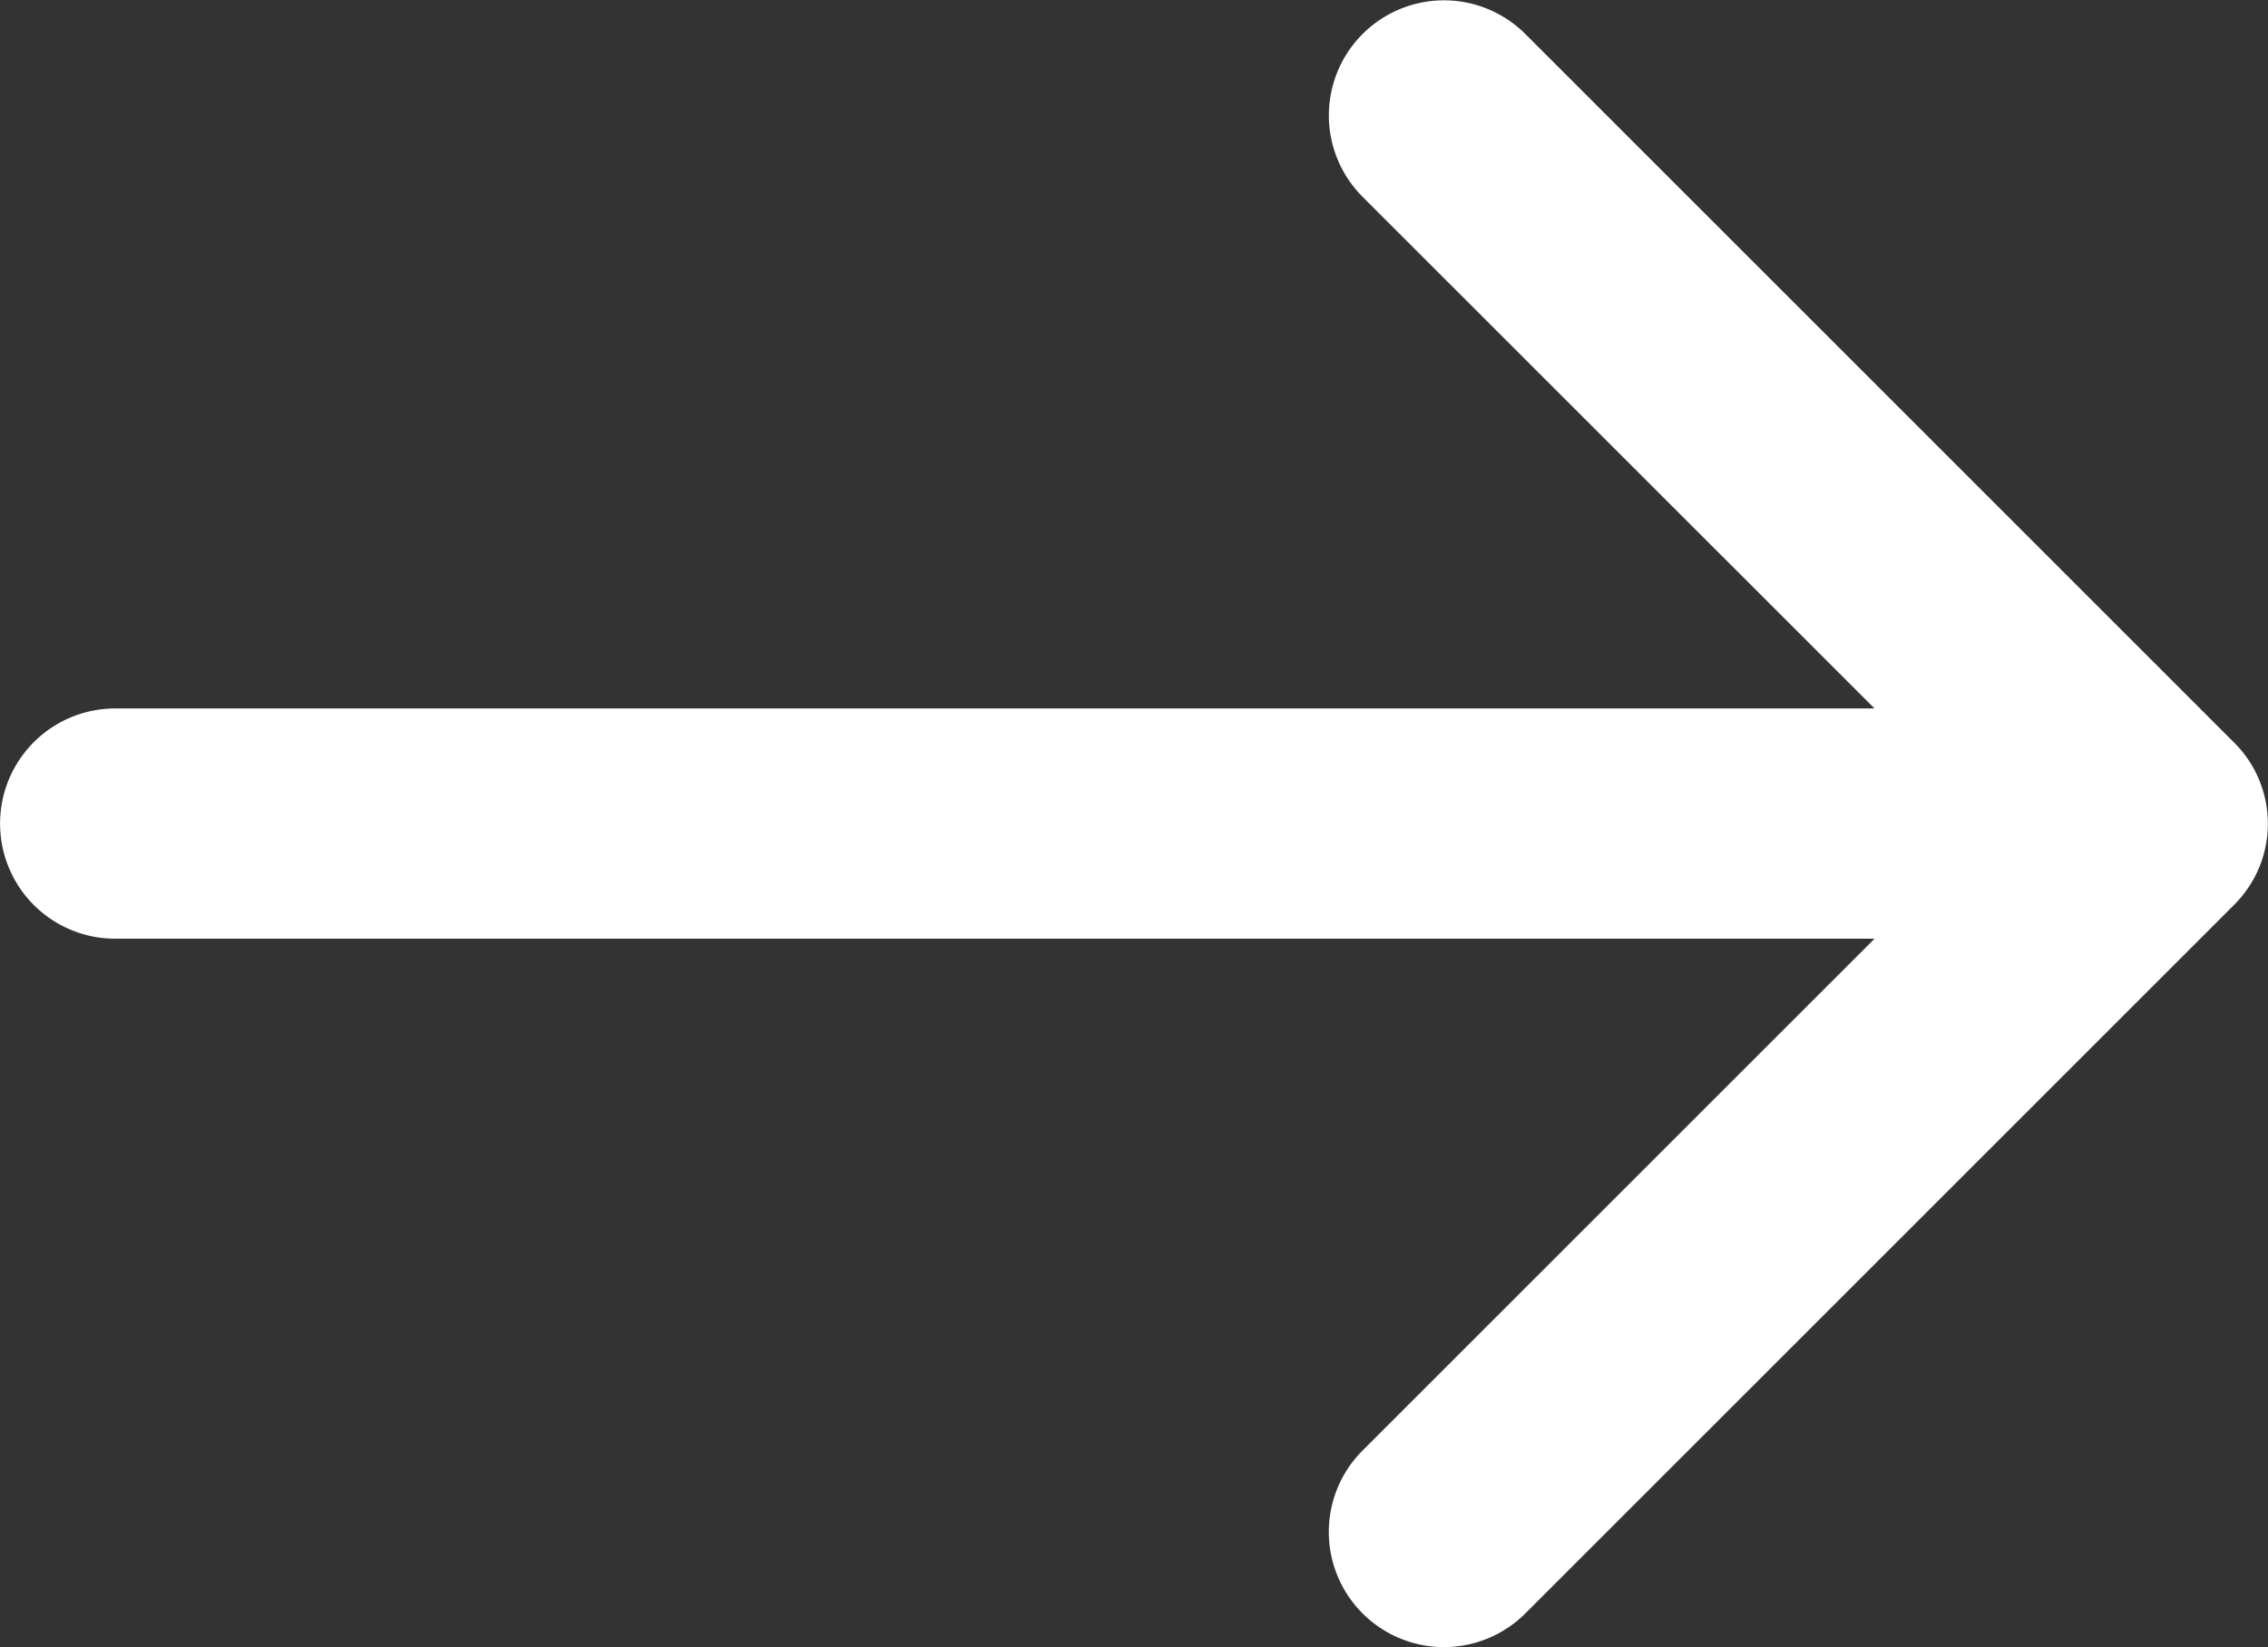 <svg xmlns="http://www.w3.org/2000/svg" width="16.002" height="11.624" viewBox="0 0 16.002 11.624"><rect x="0" y="0" width="16.002" height="11.624" fill="#333333" stroke="none"/><g transform="translate(-263.499 -216.688)"><path d="M14.684,48.758H1.064L5.53,44.292a.312.312,0,0,0-.442-.442l-5,5a.324.324,0,0,0-.068.1.31.31,0,0,0,0,.239.3.3,0,0,0,.068.1l5,5a.312.312,0,1,0,.442-.441L1.064,49.383h13.62a.312.312,0,1,0,0-.625Z" transform="translate(278.996 271.571) rotate(180)" fill="#fff" stroke="#fff" stroke-width="1"/></g></svg>